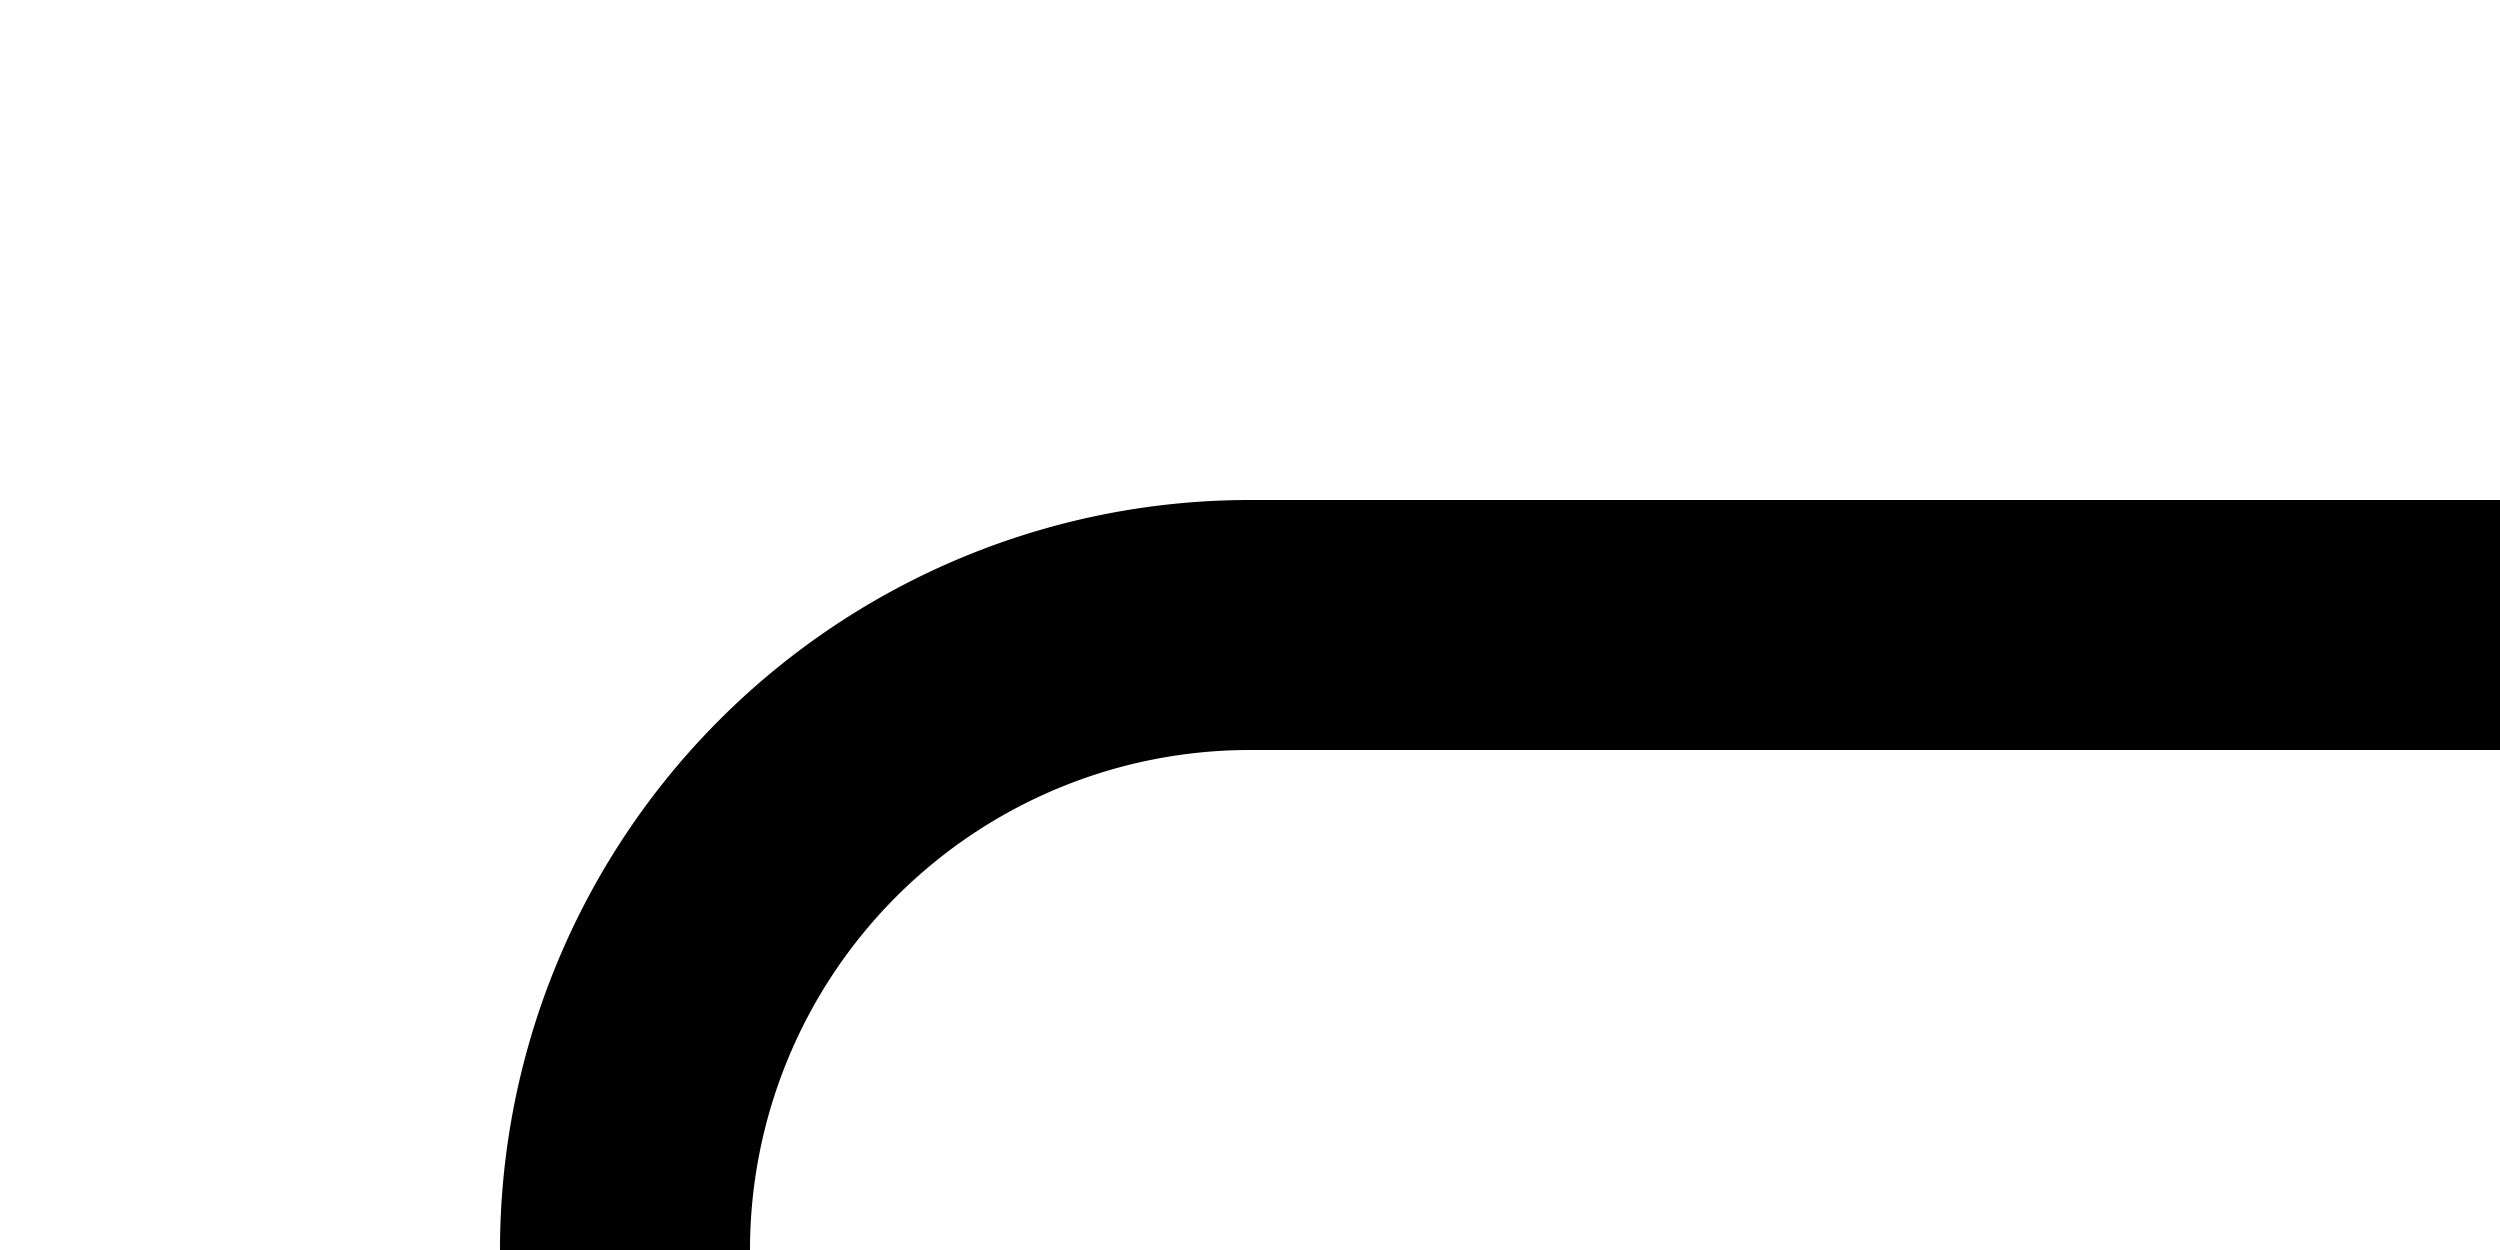 ﻿<?xml version="1.0" encoding="utf-8"?>
<svg version="1.1" xmlns:xlink="http://www.w3.org/1999/xlink" width="20px" height="10px" preserveAspectRatio="xMinYMid meet" viewBox="415 1644  20 8" xmlns="http://www.w3.org/2000/svg">
  <path d="M 435 1648  L 425 1648  A 5 5 0 0 0 420 1653 L 420 1775  A 5 5 0 0 0 425 1780 L 527 1780  A 5 5 0 0 1 532 1785 L 532 1791  " stroke-width="2" stroke="#000000" fill="none" />
  <path d="M 524.4 1790  L 532 1797  L 539.6 1790  L 524.4 1790  Z " fill-rule="nonzero" fill="#000000" stroke="none" />
</svg>